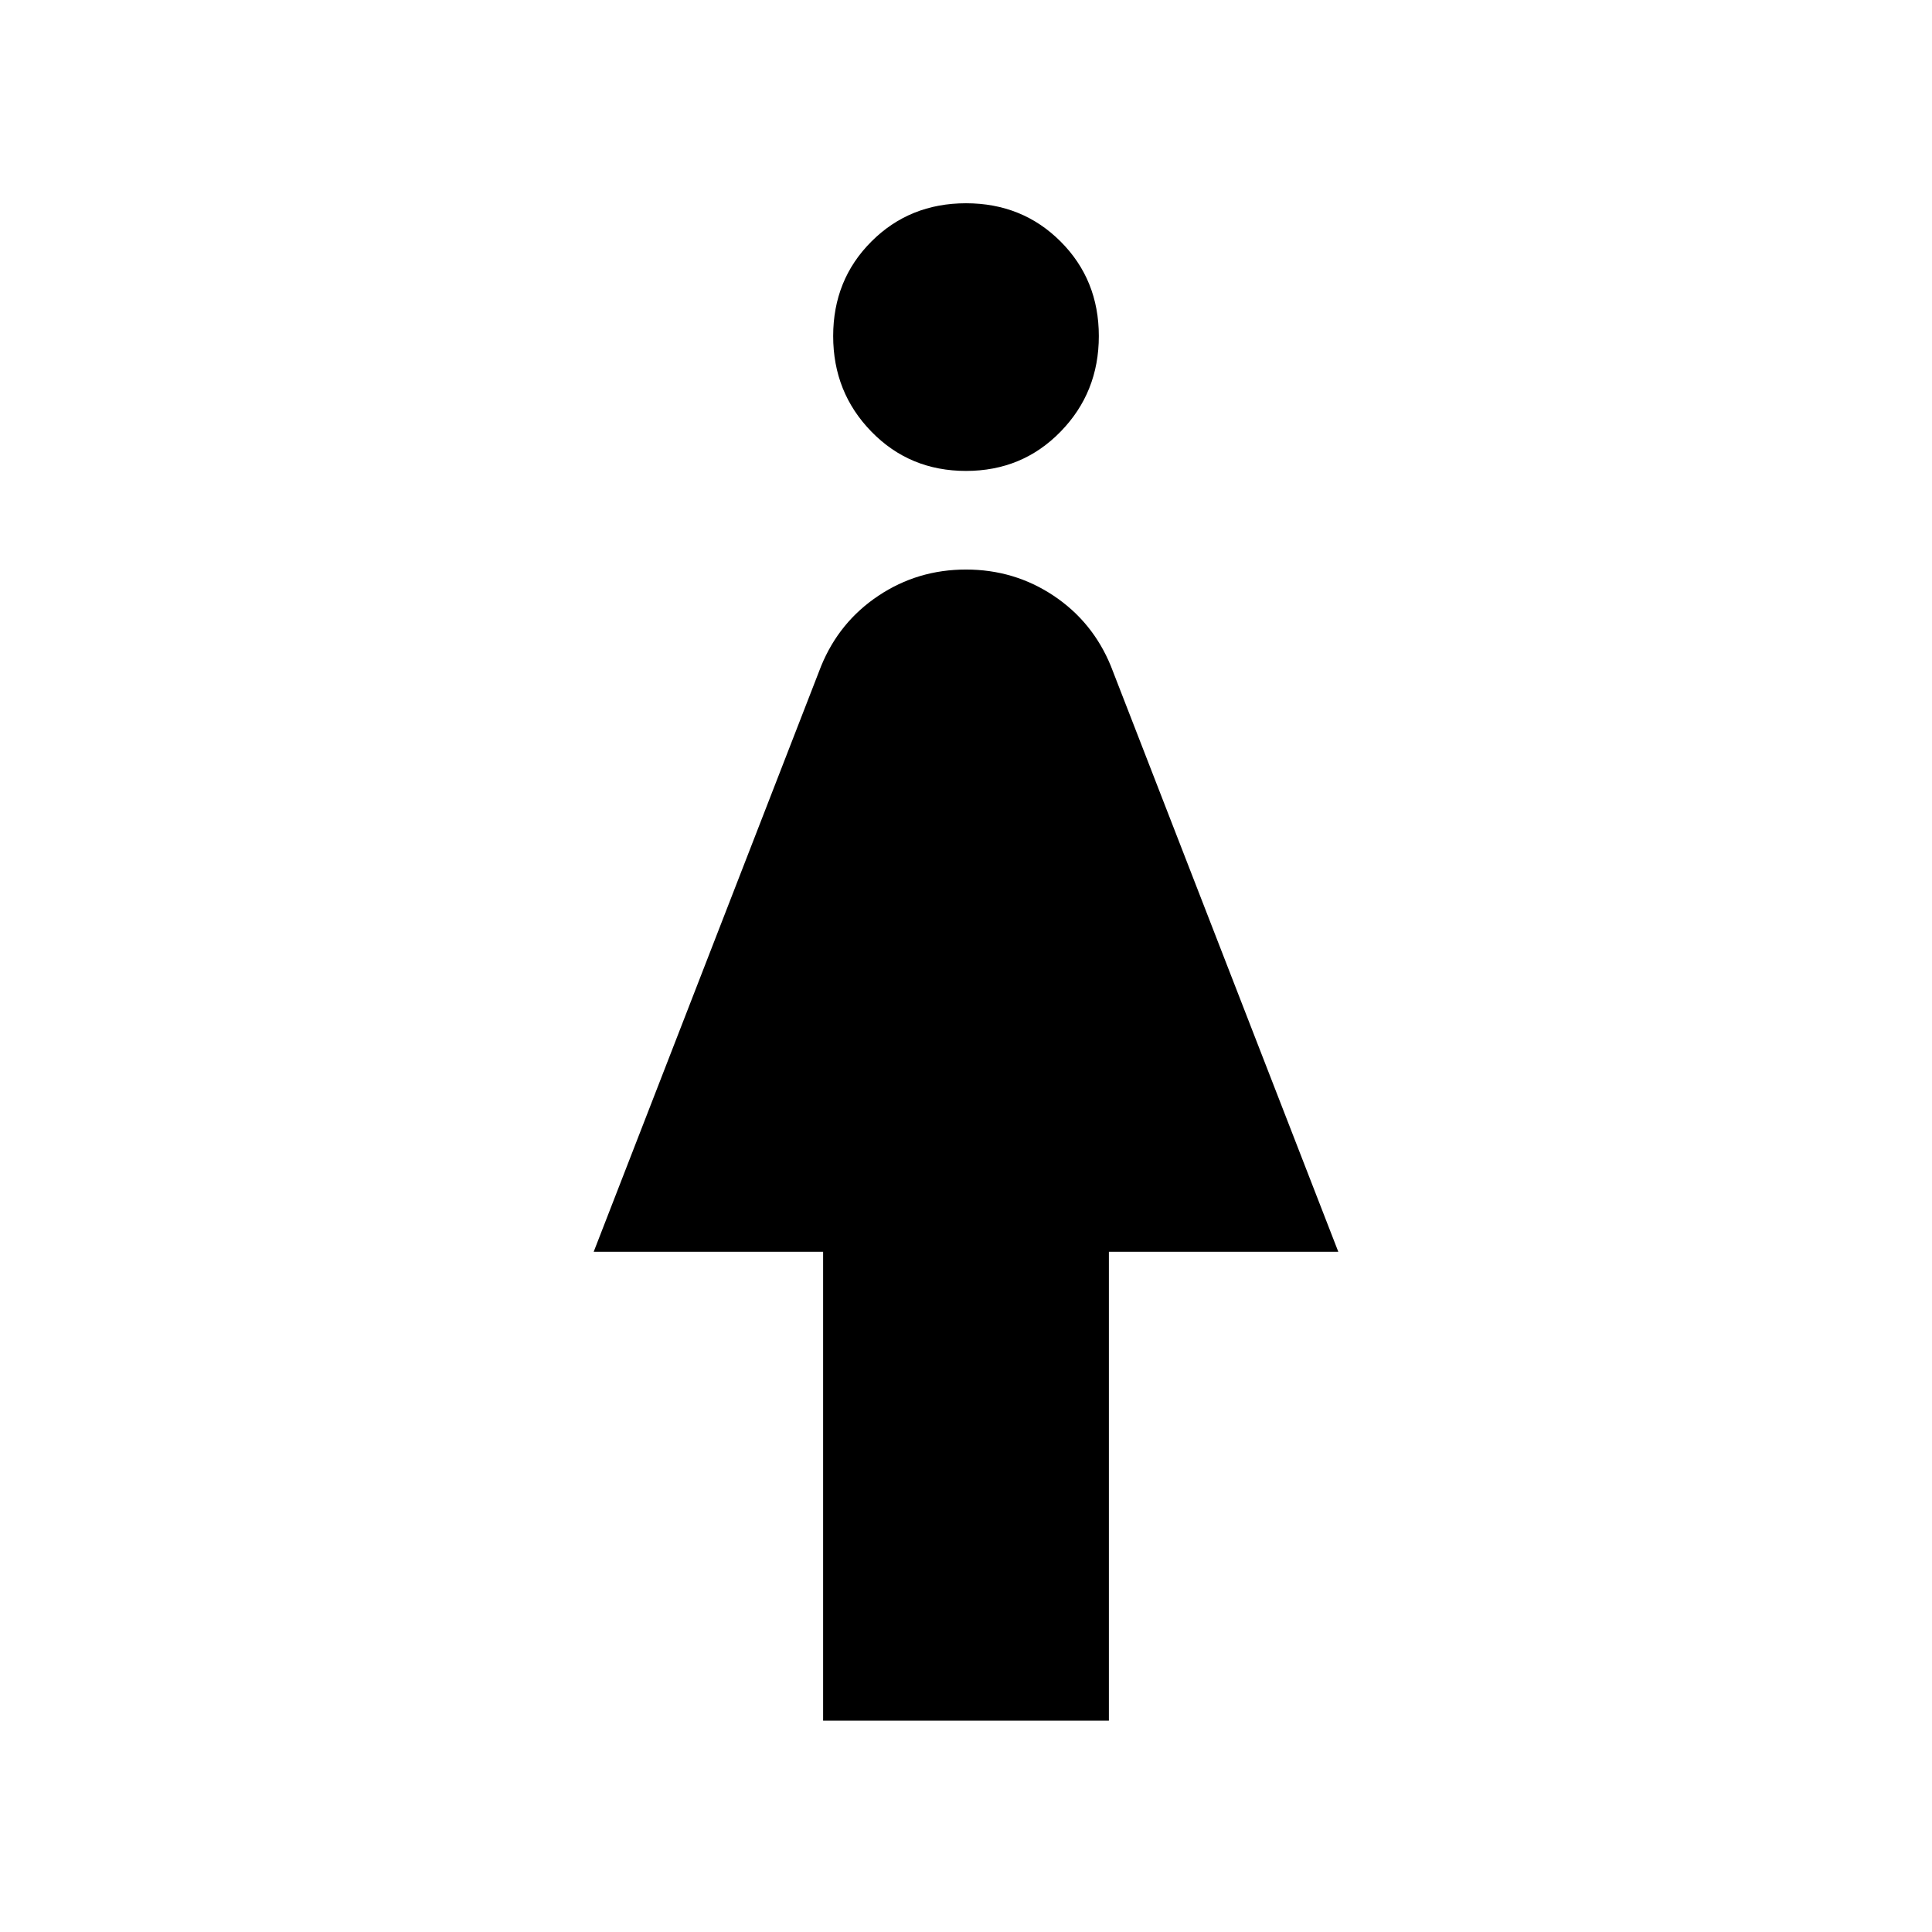 <svg xmlns="http://www.w3.org/2000/svg" height="24" width="24"><path d="M10.225 21.375V15.55h-2.85L10.2 8.275q.225-.55.713-.875.487-.325 1.087-.325t1.088.325q.487.325.712.875l2.825 7.275h-2.85v5.825ZM12 5.85q-.7 0-1.175-.488-.475-.487-.475-1.187 0-.7.475-1.175.475-.475 1.175-.475.7 0 1.175.475.475.475.475 1.175 0 .7-.475 1.187Q12.7 5.85 12 5.85Z"/></svg>